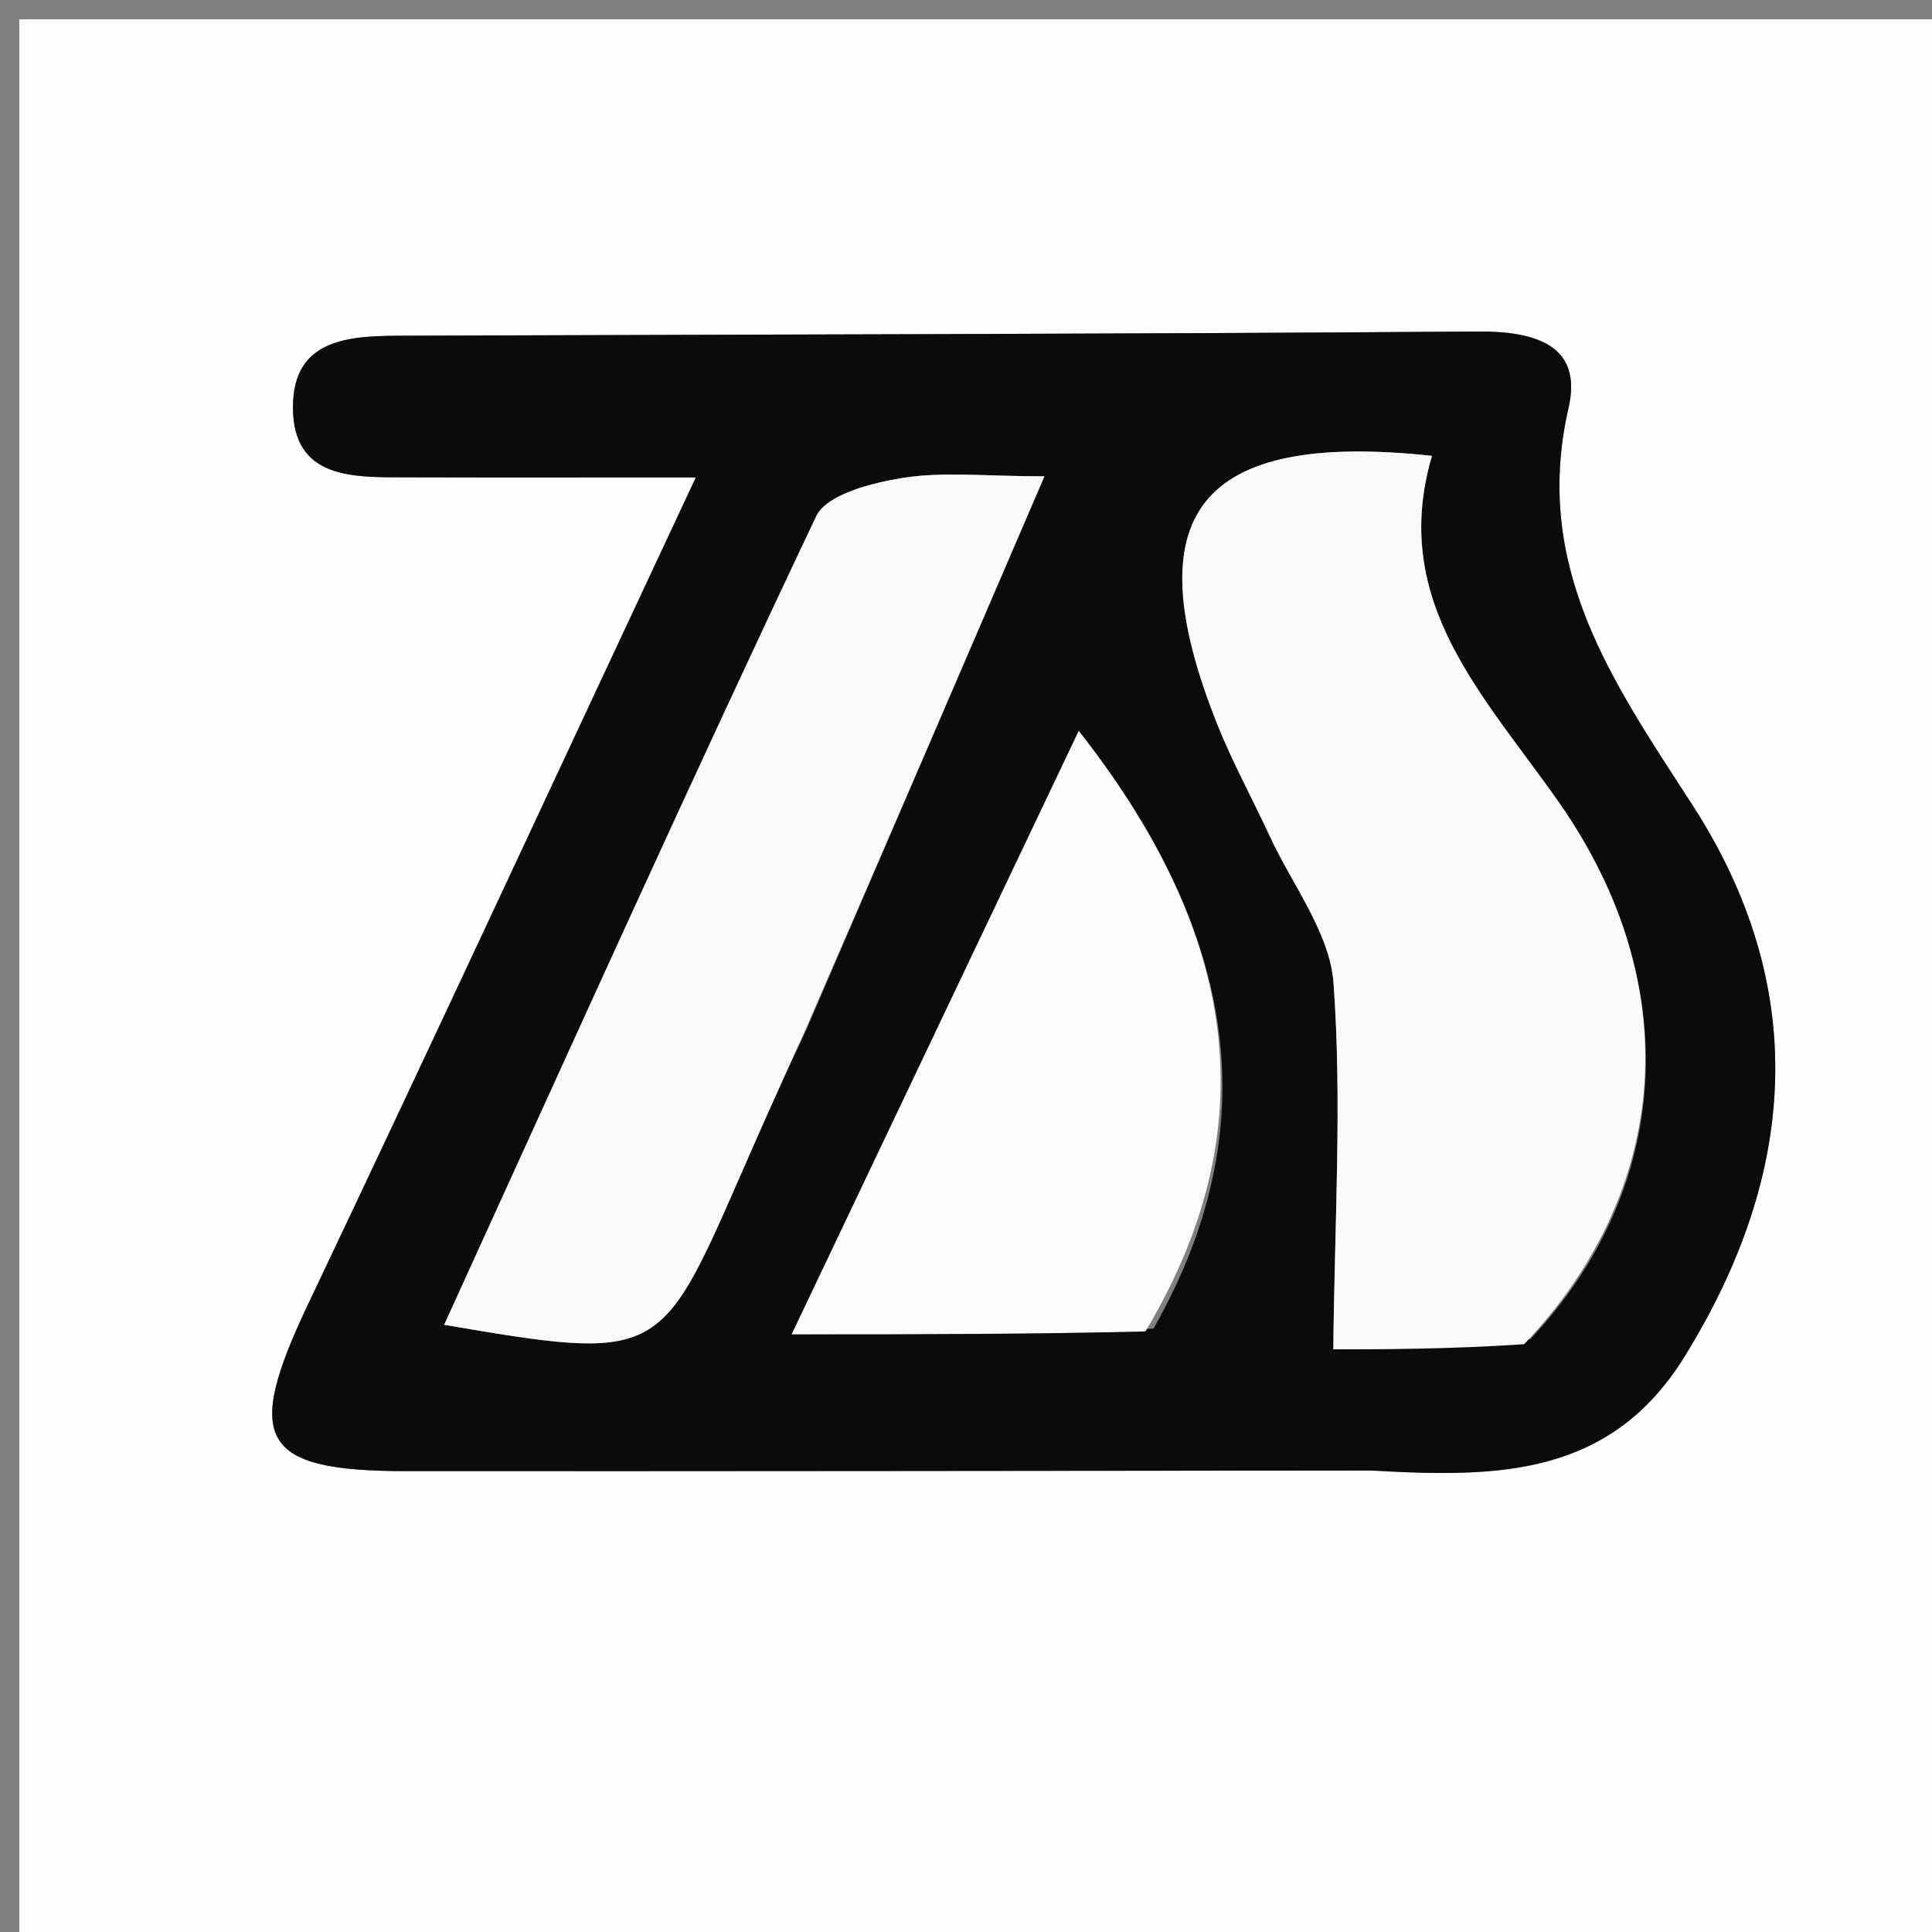 <svg xmlns="http://www.w3.org/2000/svg" xmlns:xlink="http://www.w3.org/1999/xlink" version="1.1" id="Layer_1" x="0px" y="0px" width="100%" viewBox="0 0 100 100" enable-background="new 0 0 100 100" xml:space="preserve">
<rect x="0" y="0" width="100" height="100" fill="#808080" stroke="none"/>
<path fill="#FEFEFE" opacity="1" stroke="none" d=" M63,101   C42,101 21.5,101 1,101   C1,67.667 1,34.333 1,1   C34.333,1 67.667,1 101,1   C101,34.333 101,67.667 101,101   C88.5,101 76,101 63,101  M71.447,76.113   C77.564,76.495 83.363,76.398 87.183,70.23   C93.085,60.699 93.674,51.05 87.58,41.637   C83.462,35.278 79.294,29.353 81.187,21.114   C81.944,17.817 79.398,17.138 76.466,17.159   C57.988,17.295 39.508,17.31 21.029,17.376   C18.295,17.385 15.159,17.383 15.163,21.086   C15.167,24.841 18.346,24.699 21.056,24.707   C25.752,24.721 30.447,24.711 36.017,24.711   C29.002,39.689 22.538,53.633 15.944,67.514   C12.613,74.526 13.463,76.142 21.006,76.145   C37.491,76.153 53.976,76.129 71.447,76.113  z"/>
<path fill="#0B0B0B" opacity="1" stroke="none" d=" M70.954,76.115   C53.976,76.129 37.491,76.153 21.006,76.145   C13.463,76.142 12.613,74.526 15.944,67.514   C22.538,53.633 29.002,39.689 36.017,24.711   C30.447,24.711 25.752,24.721 21.056,24.707   C18.346,24.699 15.167,24.841 15.163,21.086   C15.159,17.383 18.295,17.385 21.029,17.376   C39.508,17.31 57.988,17.295 76.466,17.159   C79.398,17.138 81.944,17.817 81.187,21.114   C79.294,29.353 83.462,35.278 87.58,41.637   C93.674,51.05 93.085,60.699 87.183,70.23   C83.363,76.398 77.564,76.495 70.954,76.115  M79.216,69.309   C86.46,61.601 87.306,51.003 80.711,41.563   C76.827,36.003 71.887,31.148 74.12,23.594   C61.984,22.29 58.706,26.647 62.98,37.425   C63.77,39.415 64.81,41.305 65.709,43.252   C66.882,45.793 68.839,48.287 69.026,50.903   C69.471,57.114 69.072,63.385 69.013,69.84   C71.387,69.84 74.977,69.84 79.216,69.309  M41.771,53.221   C45.777,43.907 49.784,34.593 54.059,24.654   C50.995,24.654 48.815,24.401 46.73,24.736   C45.129,24.994 42.785,25.585 42.244,26.726   C35.68,40.57 29.39,54.543 22.989,68.571   C33.974,70.448 34.17,70.348 38.19,61.147   C39.249,58.721 40.319,56.3 41.771,53.221  M59.705,68.767   C65.99,57.715 63.513,47.61 55.836,37.833   C50.985,48.028 46.105,58.286 40.979,69.061   C47.619,69.061 53.244,69.061 59.705,68.767  z"/>
<path fill="#FAFAFA" opacity="1" stroke="none" d=" M78.891,69.575   C74.977,69.84 71.387,69.84 69.013,69.84   C69.072,63.385 69.471,57.114 69.026,50.903   C68.839,48.287 66.882,45.793 65.709,43.252   C64.81,41.305 63.77,39.415 62.98,37.425   C58.706,26.647 61.984,22.29 74.12,23.594   C71.887,31.148 76.827,36.003 80.711,41.563   C87.306,51.003 86.46,61.601 78.891,69.575  z"/>
<path fill="#F9F9F9" opacity="1" stroke="none" d=" M41.578,53.549   C40.319,56.3 39.249,58.721 38.19,61.147   C34.17,70.348 33.974,70.448 22.989,68.571   C29.39,54.543 35.68,40.57 42.244,26.726   C42.785,25.585 45.129,24.994 46.73,24.736   C48.815,24.401 50.995,24.654 54.059,24.654   C49.784,34.593 45.777,43.907 41.578,53.549  z"/>
<path fill="#FBFBFB" opacity="1" stroke="none" d=" M59.288,68.914   C53.244,69.061 47.619,69.061 40.979,69.061   C46.105,58.286 50.985,48.028 55.836,37.833   C63.513,47.61 65.99,57.715 59.288,68.914  z"/>
</svg>
